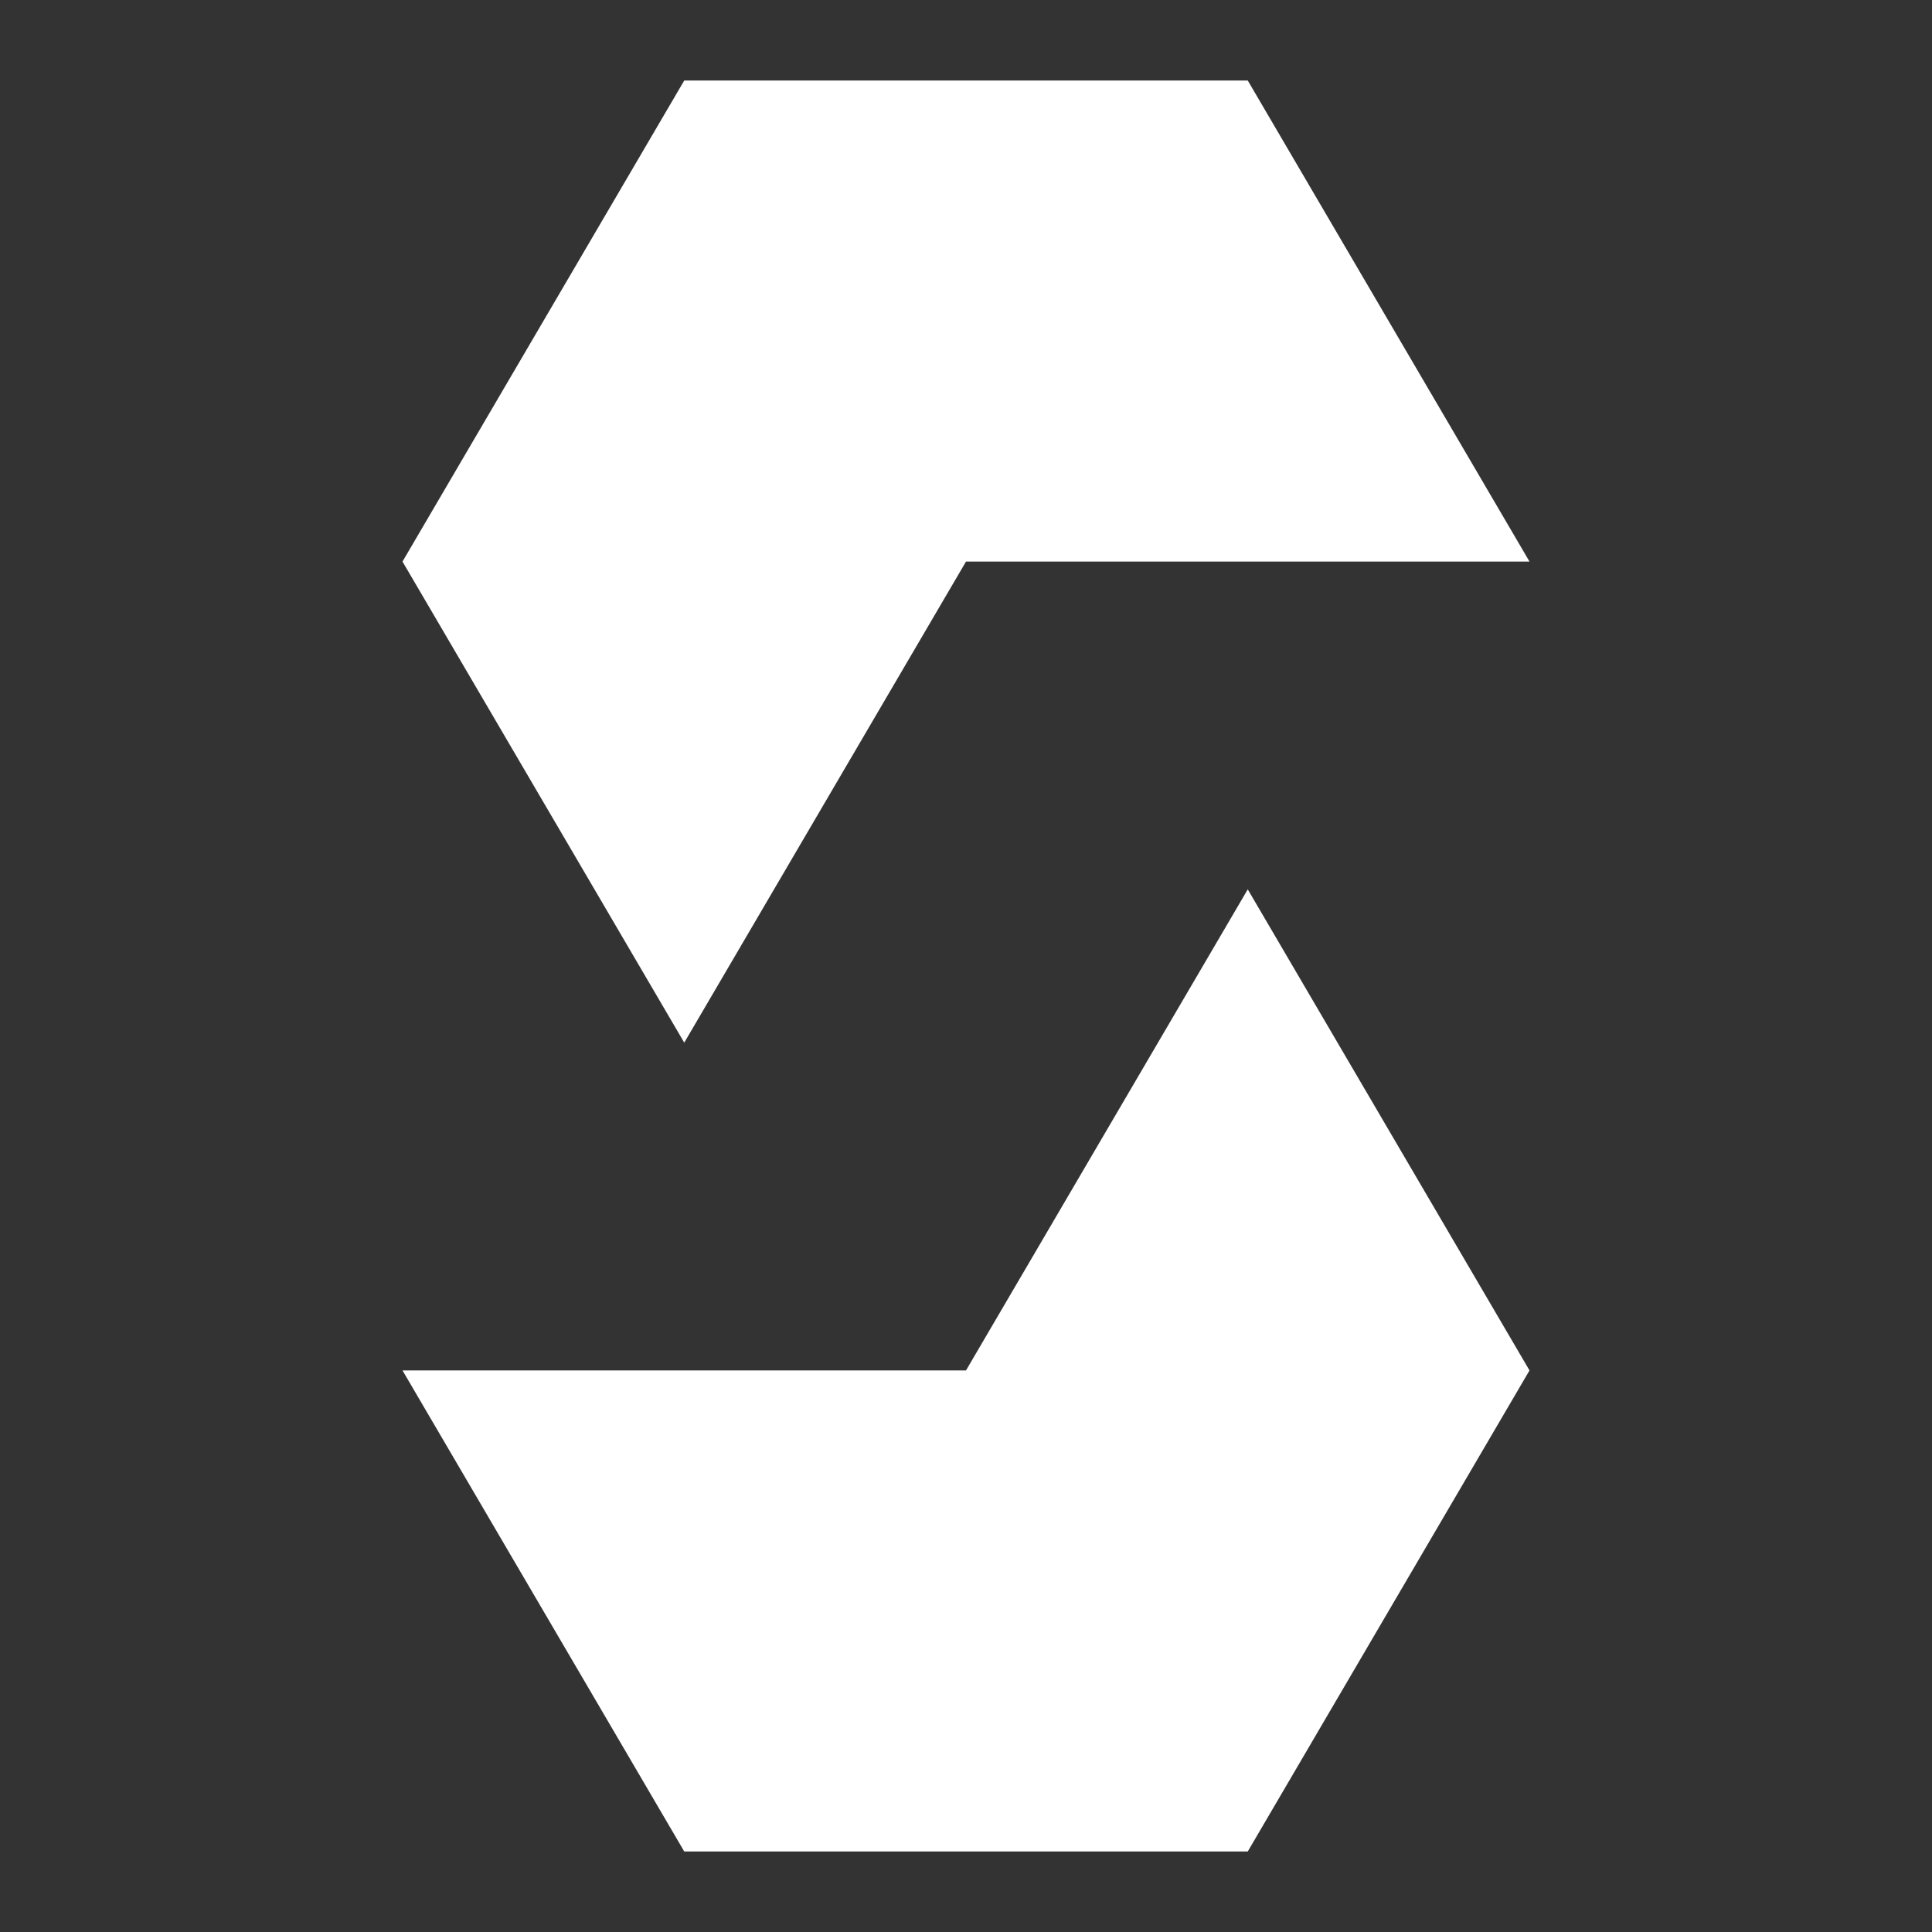 <svg xmlns="http://www.w3.org/2000/svg" viewBox="0 0 24 24" width="85px" height="85px">
  <rect x="0" y="0" width="24" height="24" fill="#333333" stroke="none"/>
  <path d="M15.5 1L8.5 1 5 6.976 8.5 12.952 12 6.976 19 6.976zM15.5 11.048L12 17.024 5 17.024 8.5 23 15.5 23 19 17.024z" fill="#FFFFFF"/>
</svg>
